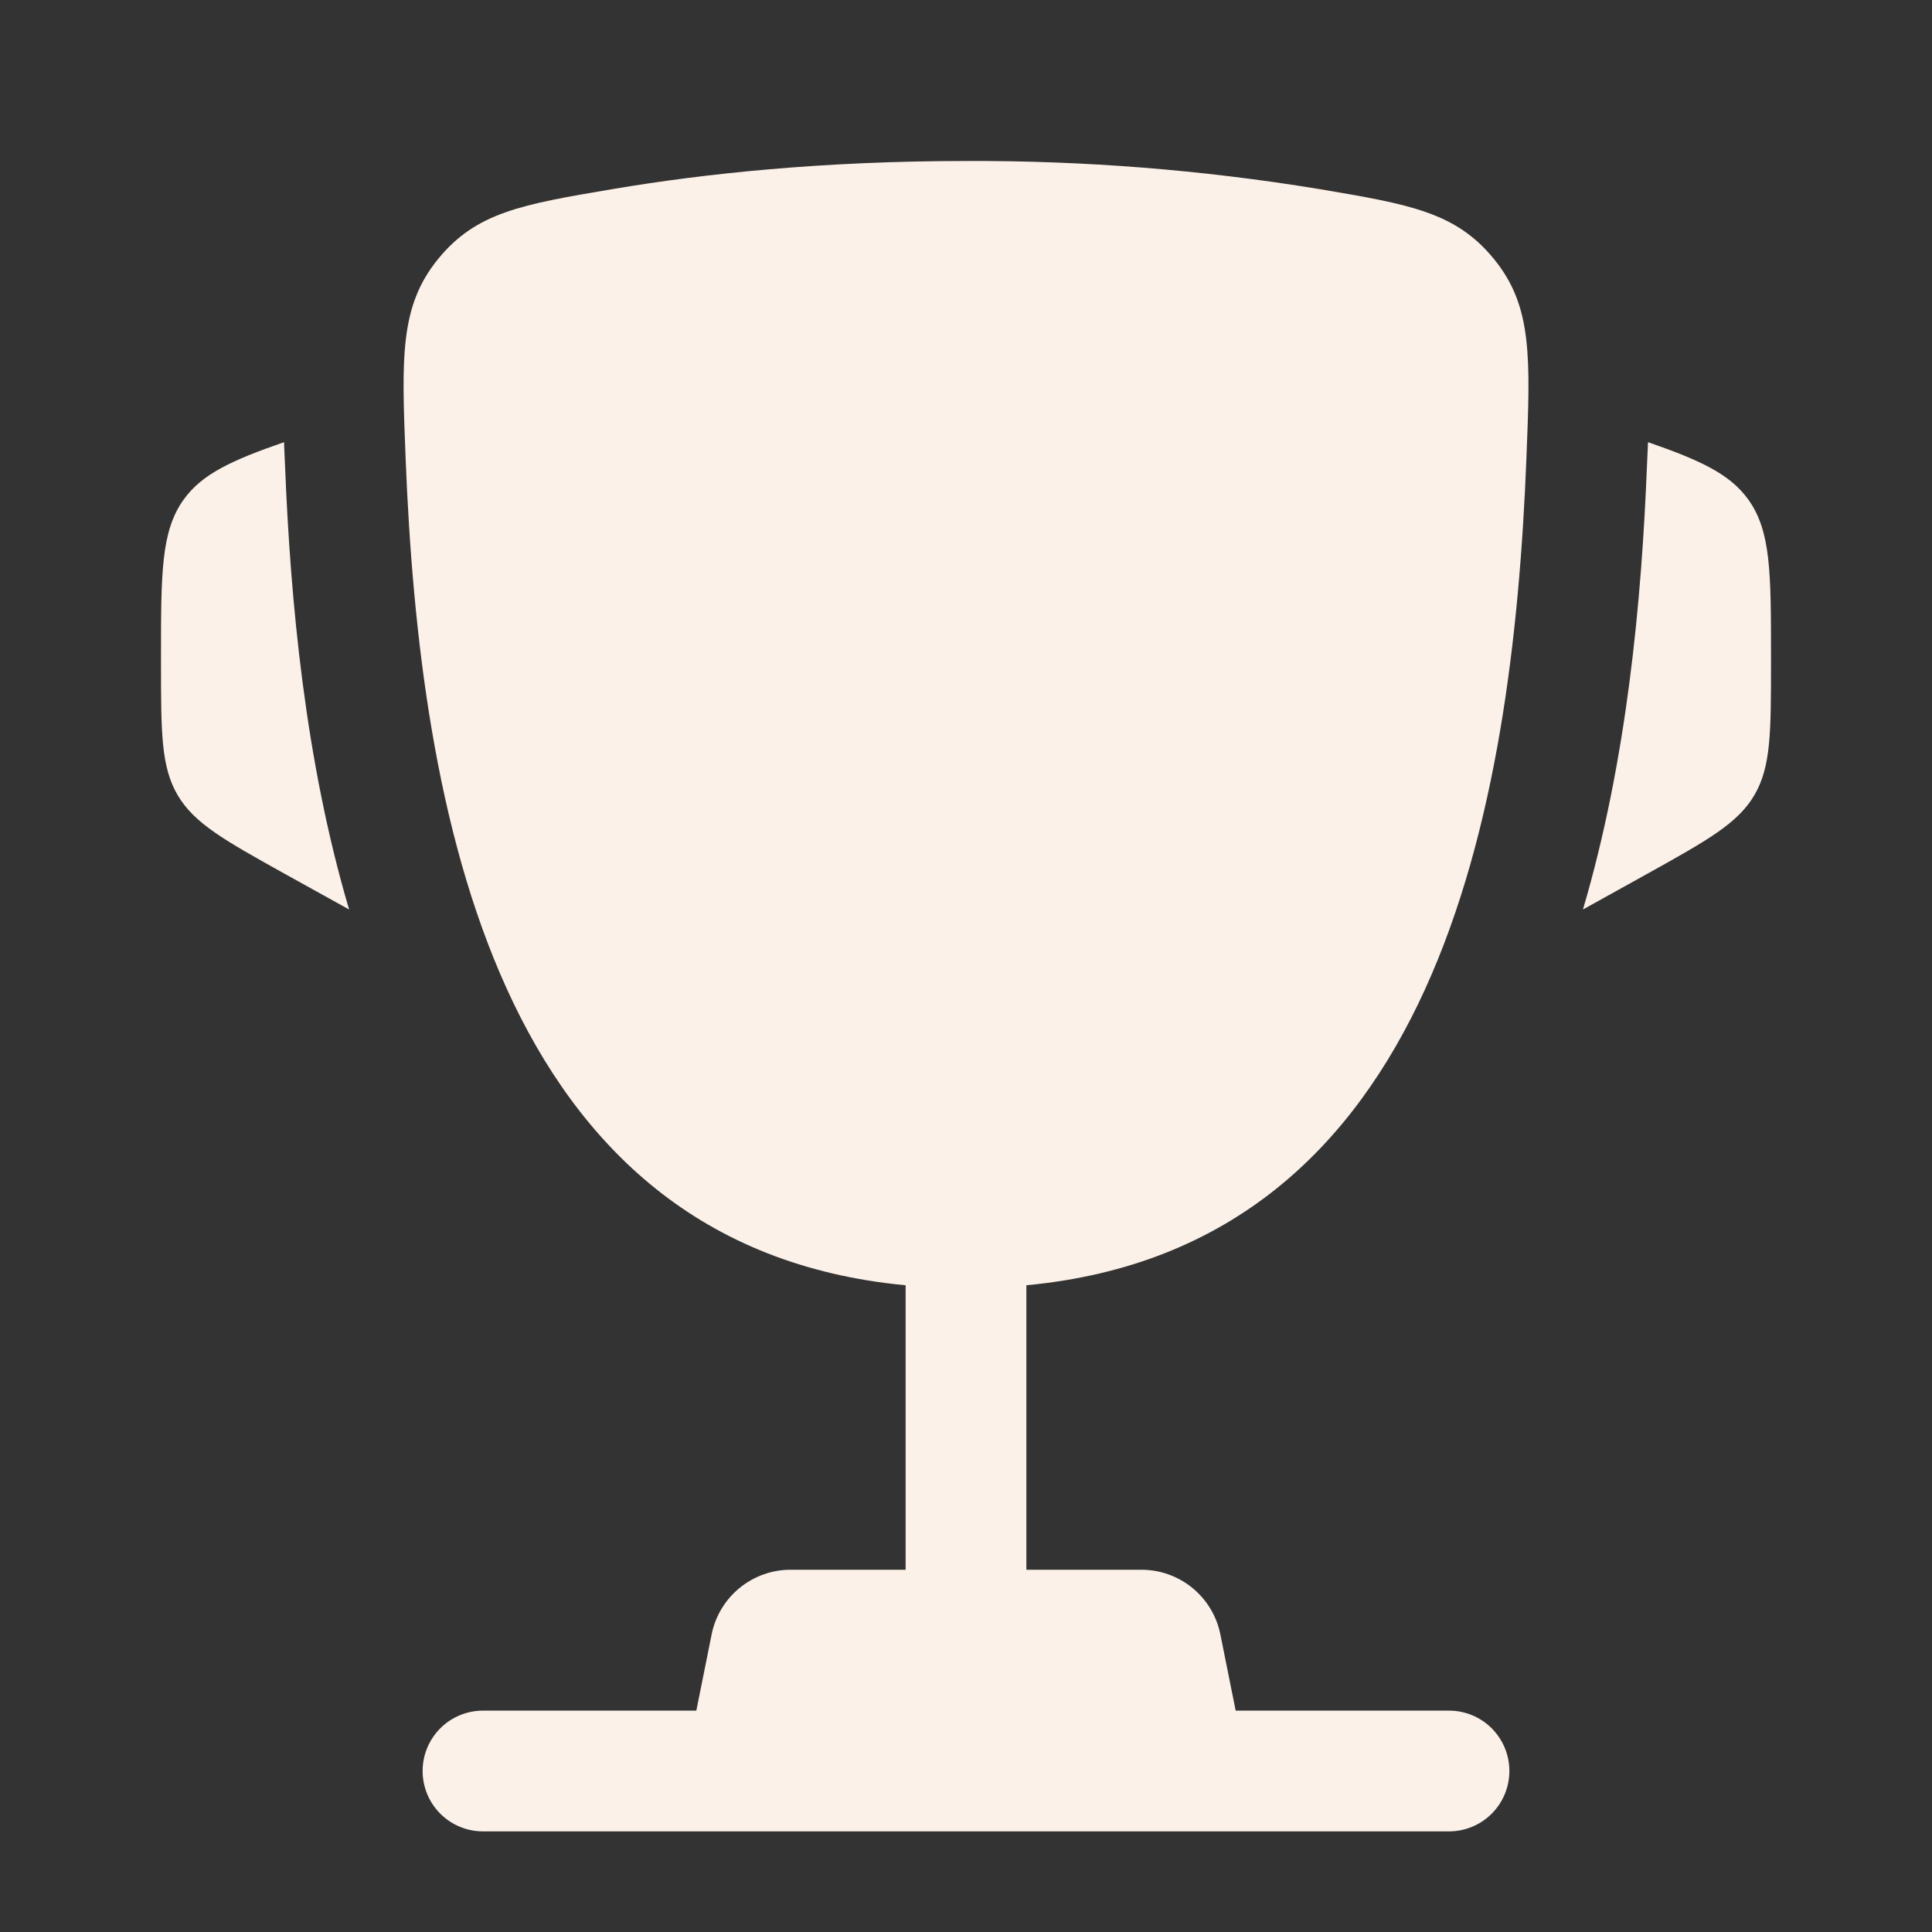 <svg xmlns="http://www.w3.org/2000/svg" xmlns:xlink="http://www.w3.org/1999/xlink" width="60" height="60" viewBox="0 0 60 60" fill="none"><rect x="0" y="0" width="60" height="60" fill="#333333" stroke="none"/><g opacity="1"  transform="translate(0 0)"><mask id="bg-mask-0" fill="white"><use transform="translate(0 0)" xlink:href="#path_0"></use></mask><g mask="url(#bg-mask-0)" ><path id="Vector" fill-rule="evenodd" style="fill:#FCF1E8" opacity="1" d="M55 20.405L55 20.587C55 22.738 55 23.815 54.483 24.695C53.965 25.575 53.023 26.098 51.142 27.145L49.16 28.245C50.525 23.625 50.983 18.66 51.15 14.415L51.175 13.863L51.18 13.732C52.807 14.297 53.722 14.72 54.292 15.51C55 16.492 55 17.797 55 20.405ZM5 20.405L5 20.587C5 22.738 5 23.815 5.518 24.695C6.035 25.575 6.978 26.098 8.857 27.145L10.842 28.245C9.475 23.625 9.018 18.66 8.85 14.415L8.825 13.863L8.822 13.732C7.192 14.297 6.277 14.72 5.707 15.51C5 16.492 5 17.8 5 20.405Z"></path><path id="Vector" fill-rule="evenodd" style="fill:#FCF1E8" opacity="1" d="M40.943 5.867C37.325 5.275 33.665 4.985 30 5C25.543 5 21.867 5.393 19.058 5.867C16.21 6.348 14.787 6.588 13.598 8.053C12.41 9.518 12.473 11.1 12.598 14.265C13.03 25.135 15.375 38.715 28.125 39.915L28.125 48.75L24.55 48.75C23.972 48.75 23.413 48.951 22.966 49.317C22.519 49.684 22.213 50.194 22.1 50.76L21.625 53.125L15 53.125C14.503 53.125 14.026 53.322 13.674 53.674C13.322 54.026 13.125 54.503 13.125 55C13.125 55.497 13.322 55.974 13.674 56.326C14.026 56.678 14.503 56.875 15 56.875L45 56.875C45.497 56.875 45.974 56.678 46.326 56.326C46.678 55.974 46.875 55.497 46.875 55C46.875 54.503 46.678 54.026 46.326 53.674C45.974 53.322 45.497 53.125 45 53.125L38.375 53.125L37.9 50.76C37.787 50.194 37.481 49.684 37.034 49.317C36.587 48.951 36.028 48.75 35.45 48.75L31.875 48.75L31.875 39.915C44.625 38.715 46.972 25.137 47.403 14.265C47.528 11.1 47.593 9.515 46.403 8.053C45.212 6.588 43.79 6.348 40.943 5.867Z"></path></g></g><defs><rect id="path_0" x="0" y="0" width="60" height="60" rx="0" ry="0"/></defs></svg>